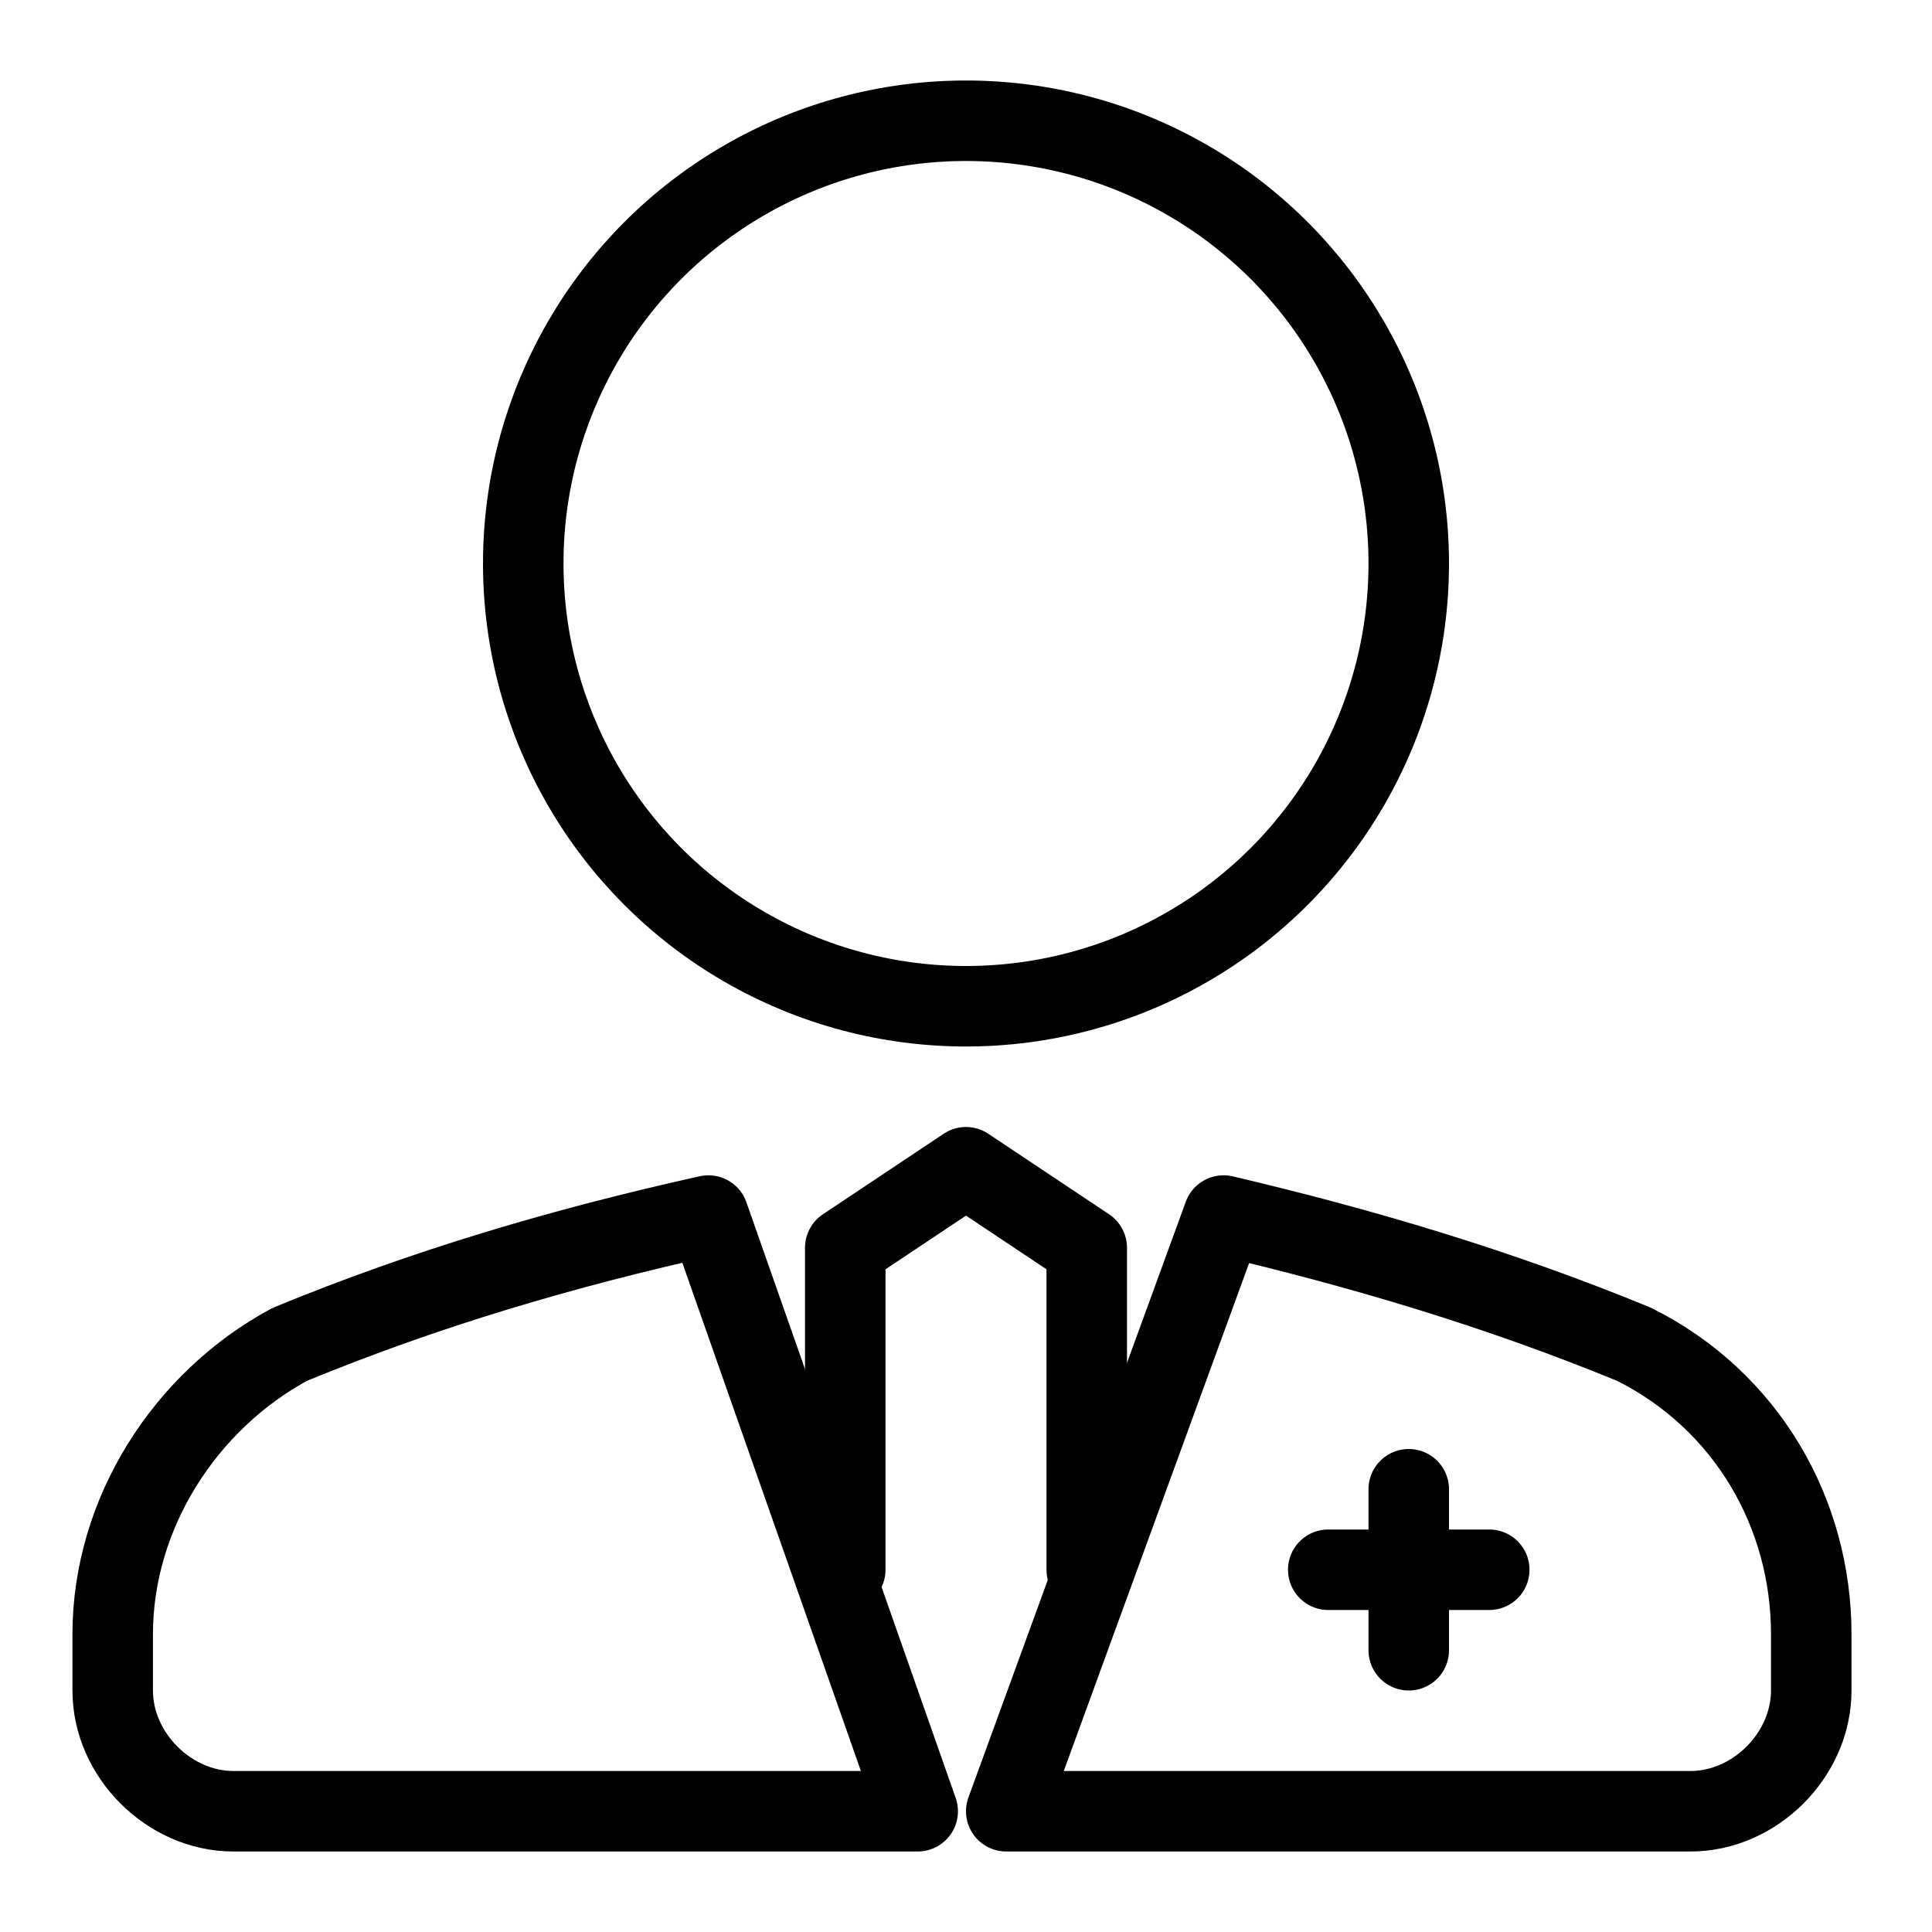 <svg
  xmlns="http://www.w3.org/2000/svg"
  viewBox="0 0 24 24"
  fill="none"
  stroke="currentColor"
  stroke-width="1"
  stroke-linecap="round"
  stroke-linejoin="round"
  stroke-miterlimit="10"
>
	<circle cx="12" cy="7" r="5.5"/>
	<path d="M8.8,15.1c-1.8,0.4-3.5,0.9-5.2,1.6c-1.3,0.7-2.2,2.1-2.2,3.6V21c0,0.8,0.7,1.5,1.5,1.5h8.5L8.8,15.1z"/>
	<path d="M20.3,16.7c-1.7-0.7-3.4-1.2-5.1-1.6l-2.7,7.4H21c0.8,0,1.5-0.7,1.5-1.5v-0.7C22.5,18.8,21.7,17.4,20.3,16.7z"/>
	<polyline points="13.5,19.5 13.5,15.5 12,14.5 10.5,15.5 10.5,19.5"/>
	<line x1="16.5" y1="19.5" x2="18.5" y2="19.5"/>
	<line x1="17.5" y1="18.5" x2="17.5" y2="20.5"/>
</svg>
